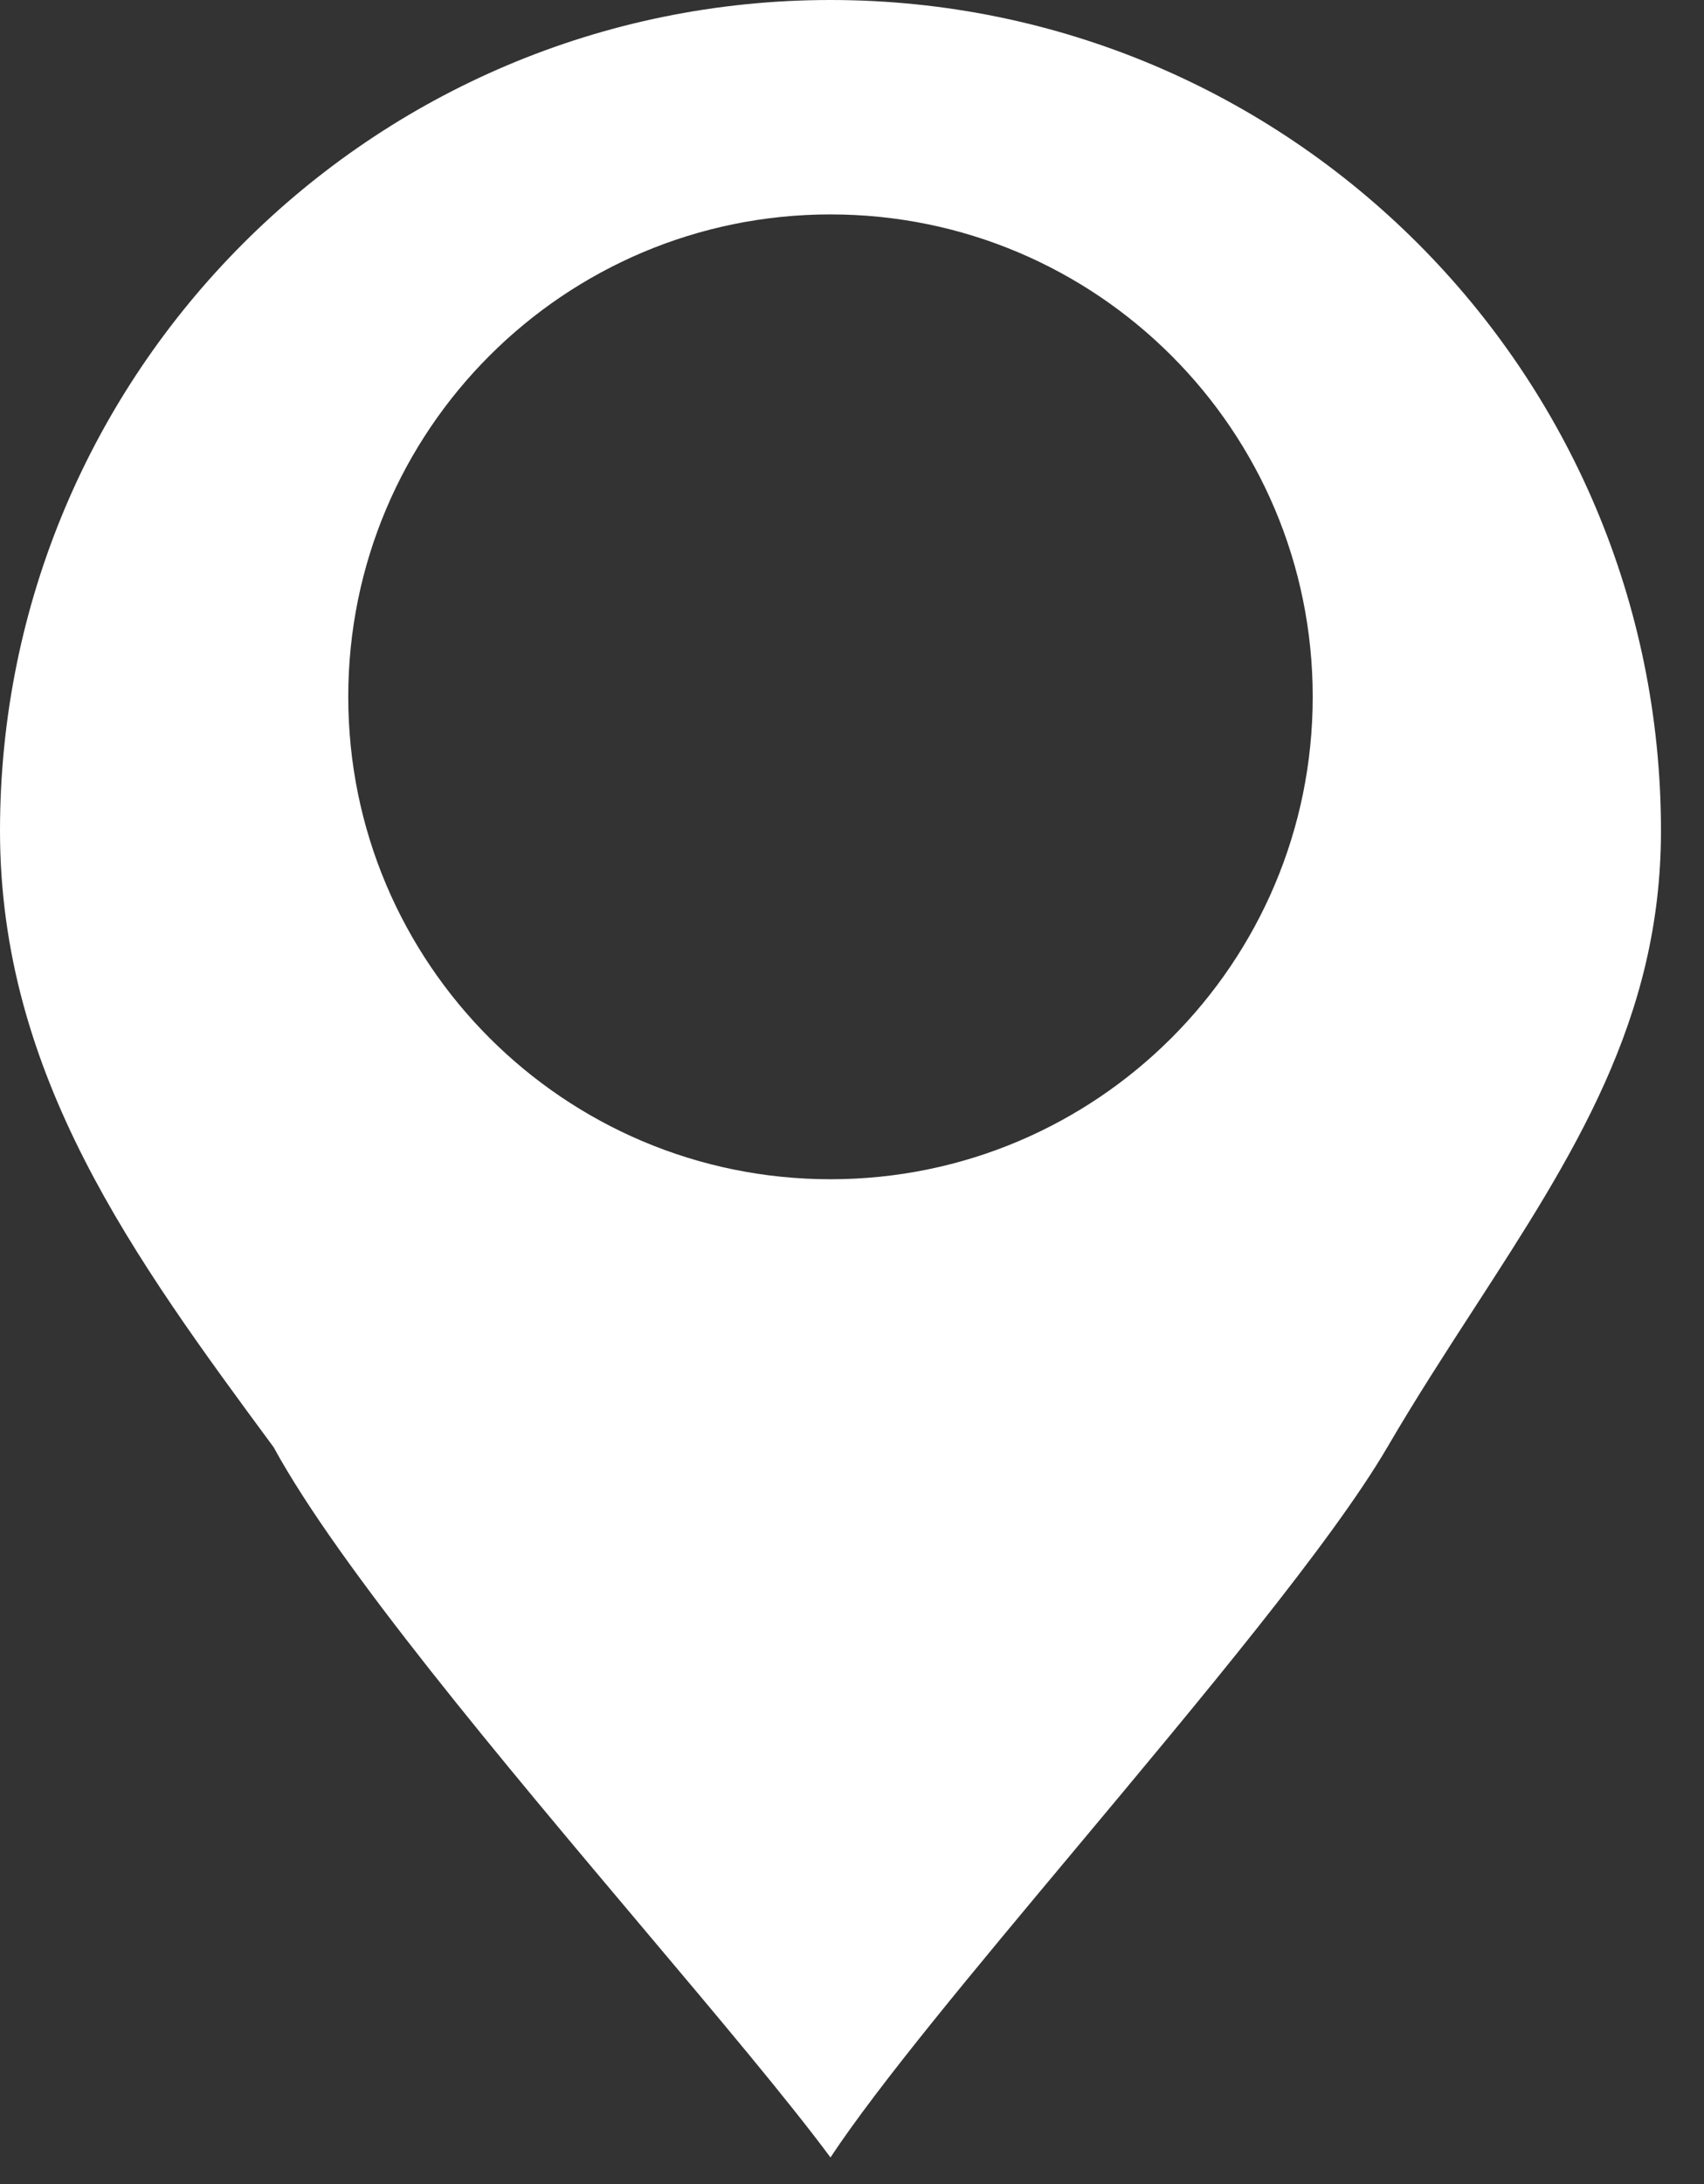 <svg width="32" height="41" viewBox="0 0 32 41" fill="none" xmlns="http://www.w3.org/2000/svg">
<rect x="0" y="0" width="32" height="41" fill="#333333" stroke="none"/>
<path fill-rule="evenodd" clip-rule="evenodd" d="M27.692 24.549C29.538 21.698 31.192 19.145 31.192 15.596C31.192 6.983 24.21 0 15.596 0C6.983 0 0 6.983 0 15.596C0 20.187 2.516 23.614 5.139 27.168C6.372 29.428 9.444 33.072 12.071 36.189C13.501 37.885 14.798 39.425 15.596 40.5C16.499 39.132 18.314 36.961 20.213 34.69C22.548 31.897 25.009 28.954 26.053 27.168C26.591 26.247 27.15 25.385 27.692 24.549ZM15.596 22.137C20.598 22.137 24.652 18.082 24.652 13.081C24.652 8.079 20.598 4.025 15.596 4.025C10.595 4.025 6.54 8.079 6.54 13.081C6.54 18.082 10.595 22.137 15.596 22.137Z" fill="white"/>
</svg>
